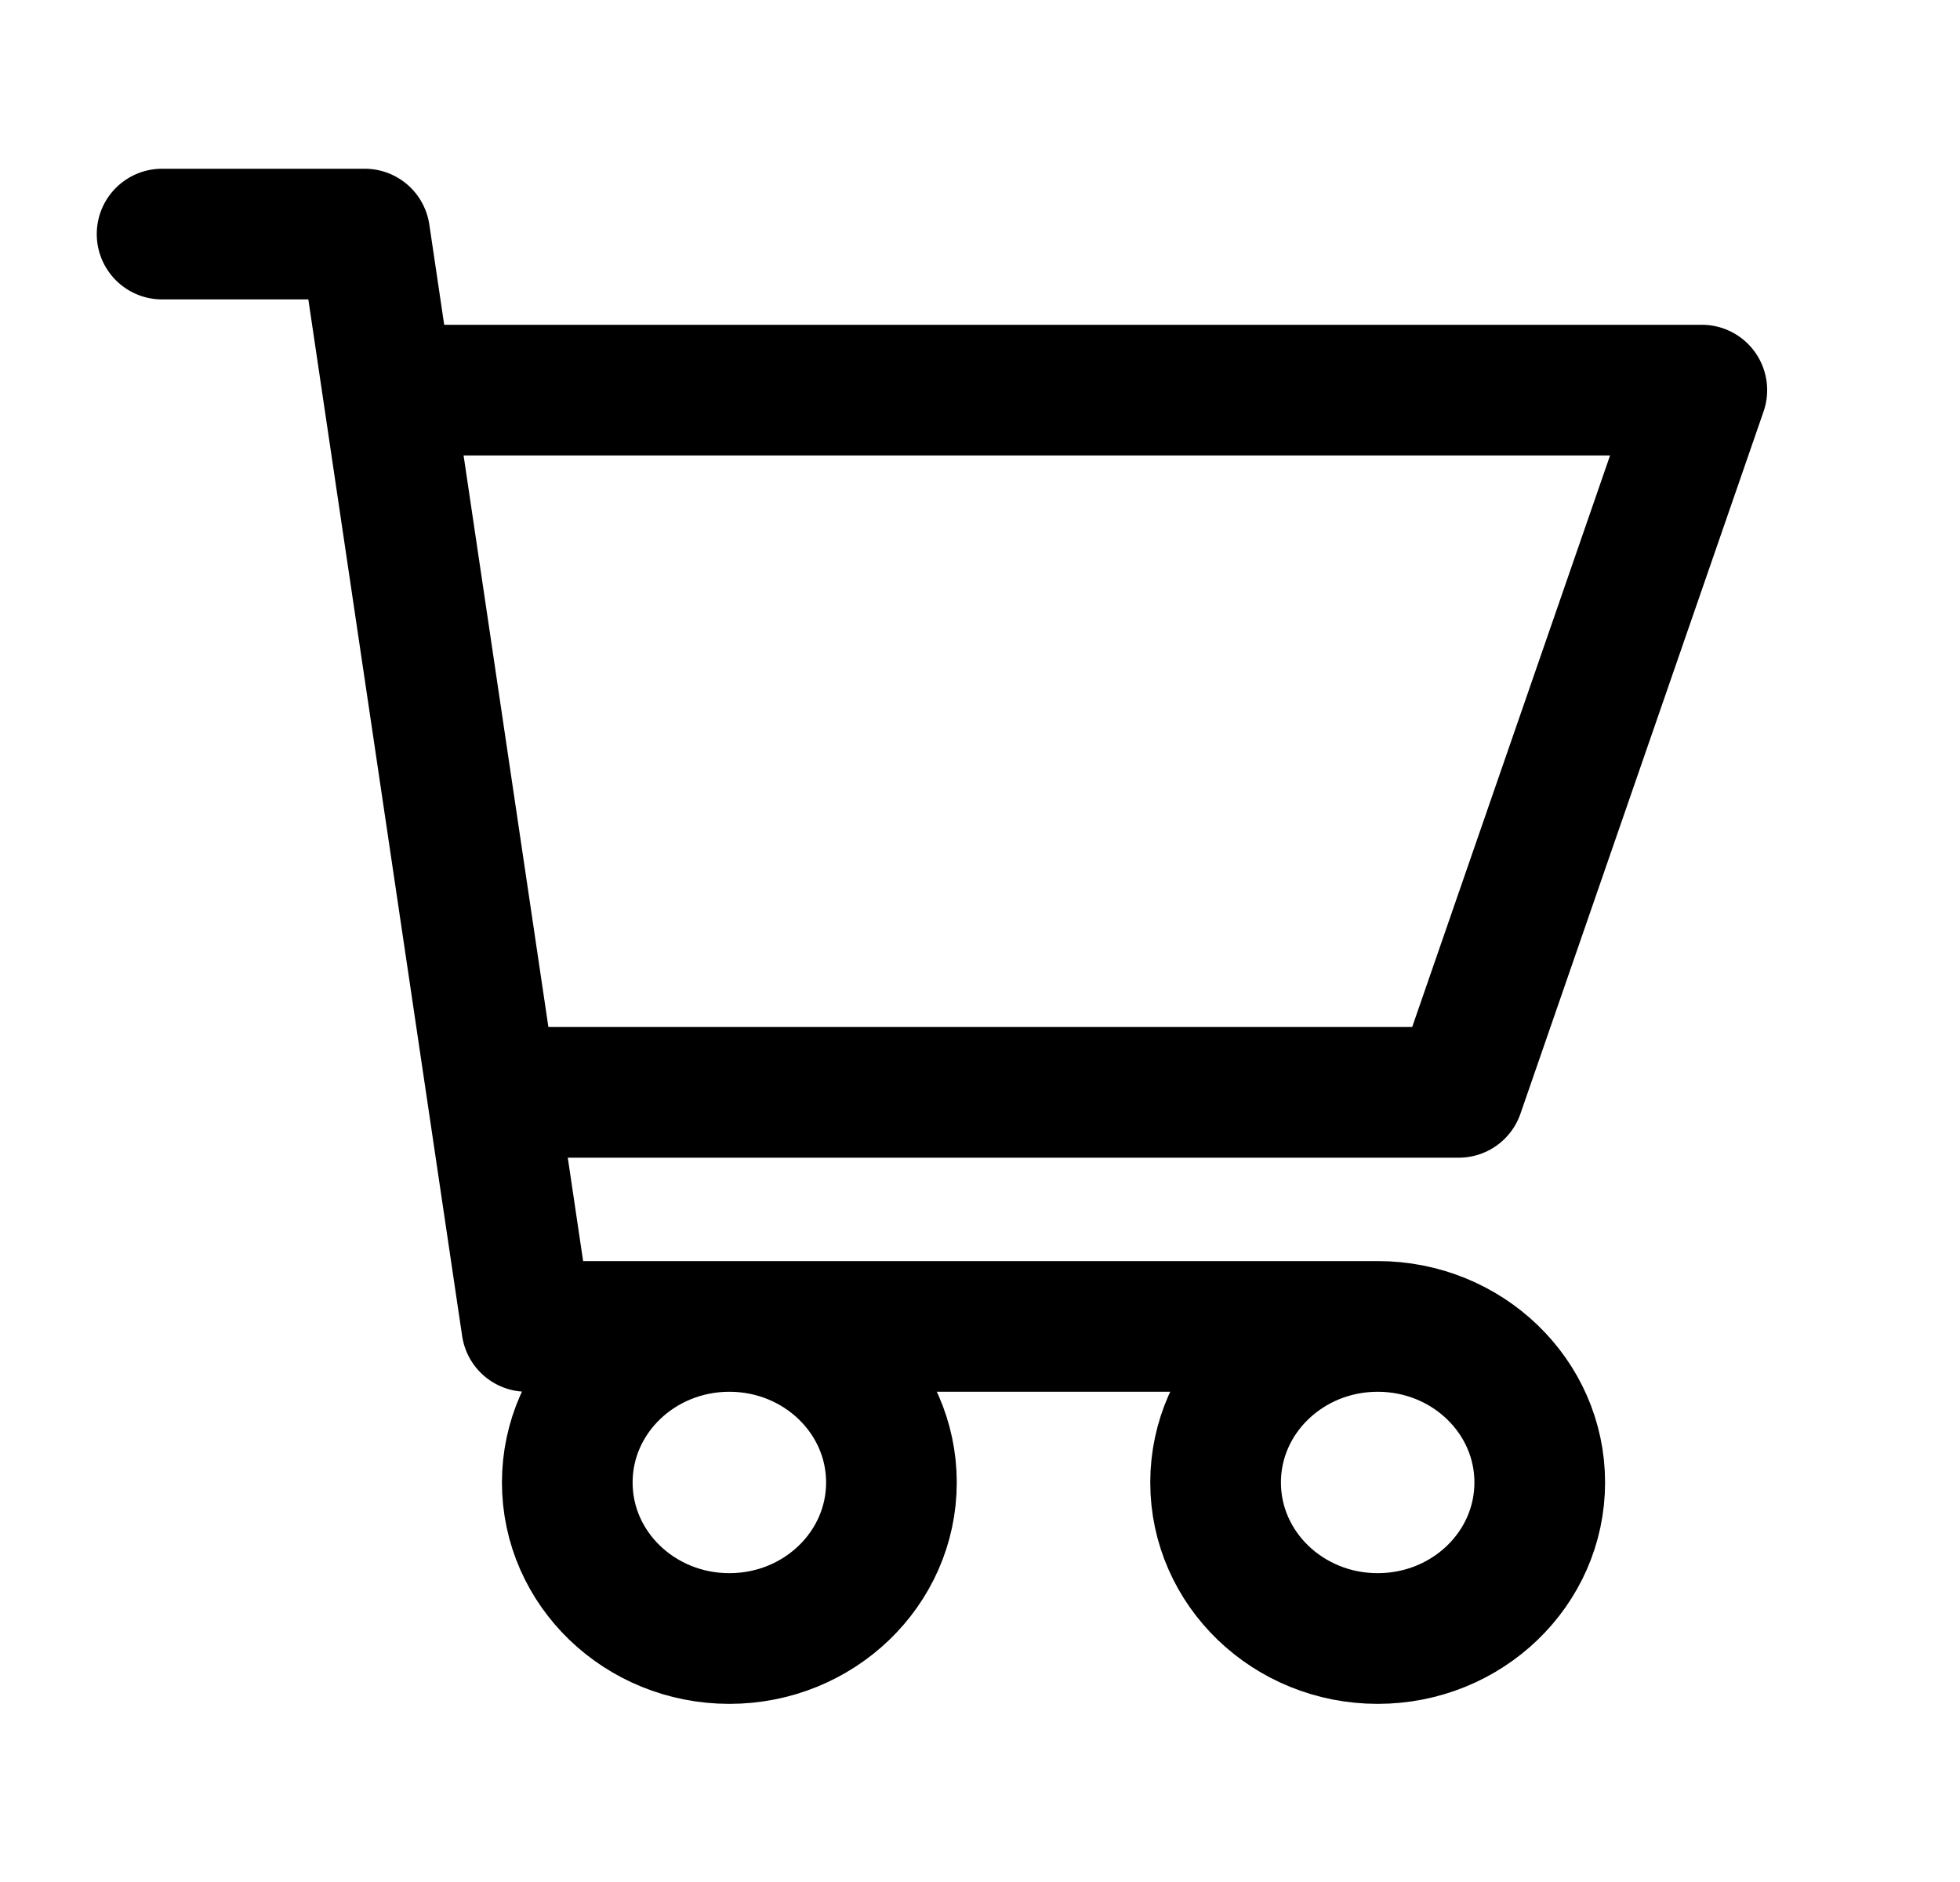 <svg width="75" height="72" viewBox="0 0 75 72" fill="none" xmlns="http://www.w3.org/2000/svg">
<path d="M6.202 8.955H13.955L14.841 14.925M52.717 50.745C49.292 50.745 46.515 53.418 46.515 56.715C46.515 60.013 49.292 62.685 52.717 62.685C56.143 62.685 58.919 60.013 58.919 56.715C58.919 53.418 56.143 50.745 52.717 50.745ZM52.717 50.745H27.909M27.909 50.745C24.484 50.745 21.707 53.418 21.707 56.715C21.707 60.013 24.484 62.685 27.909 62.685C31.334 62.685 34.111 60.013 34.111 56.715C34.111 53.418 31.334 50.745 27.909 50.745ZM27.909 50.745H20.157L18.828 41.79M18.828 41.79H55.818L65.121 14.925H14.841M18.828 41.79L14.841 14.925" stroke="black" stroke-width="5" stroke-linecap="round" stroke-linejoin="round"/>
</svg>
